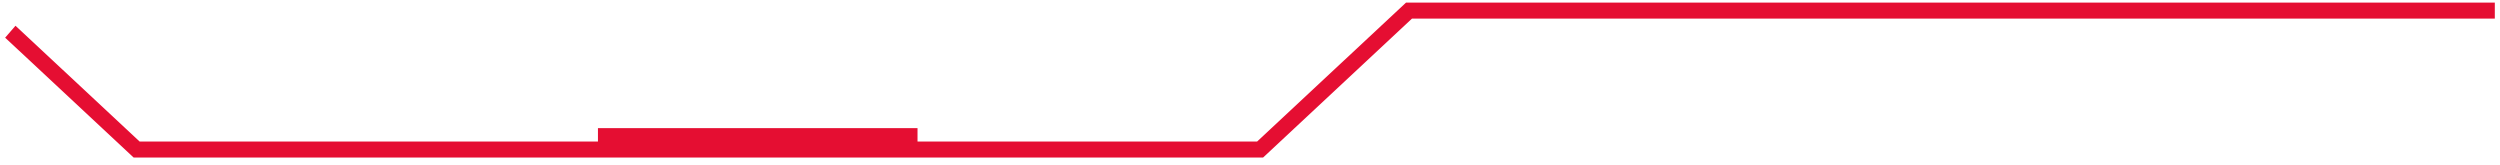 <svg xmlns="http://www.w3.org/2000/svg" width="242" height="16" viewBox="0 0 242 16">
  <path fill="#E50E32" d="M79.881,27.698 L79.881,26.405 L110.816,26.405 L110.816,27.698 L143.691,27.698 L158.105,14.25 L263.498,14.25 L263.498,15.802 L158.679,15.802 L144.265,29.25 L34.937,29.25 L22.498,17.647 L23.5,16.493 L35.512,27.698 L79.881,27.698 Z" transform="translate(-22 -14)"/>
</svg>
